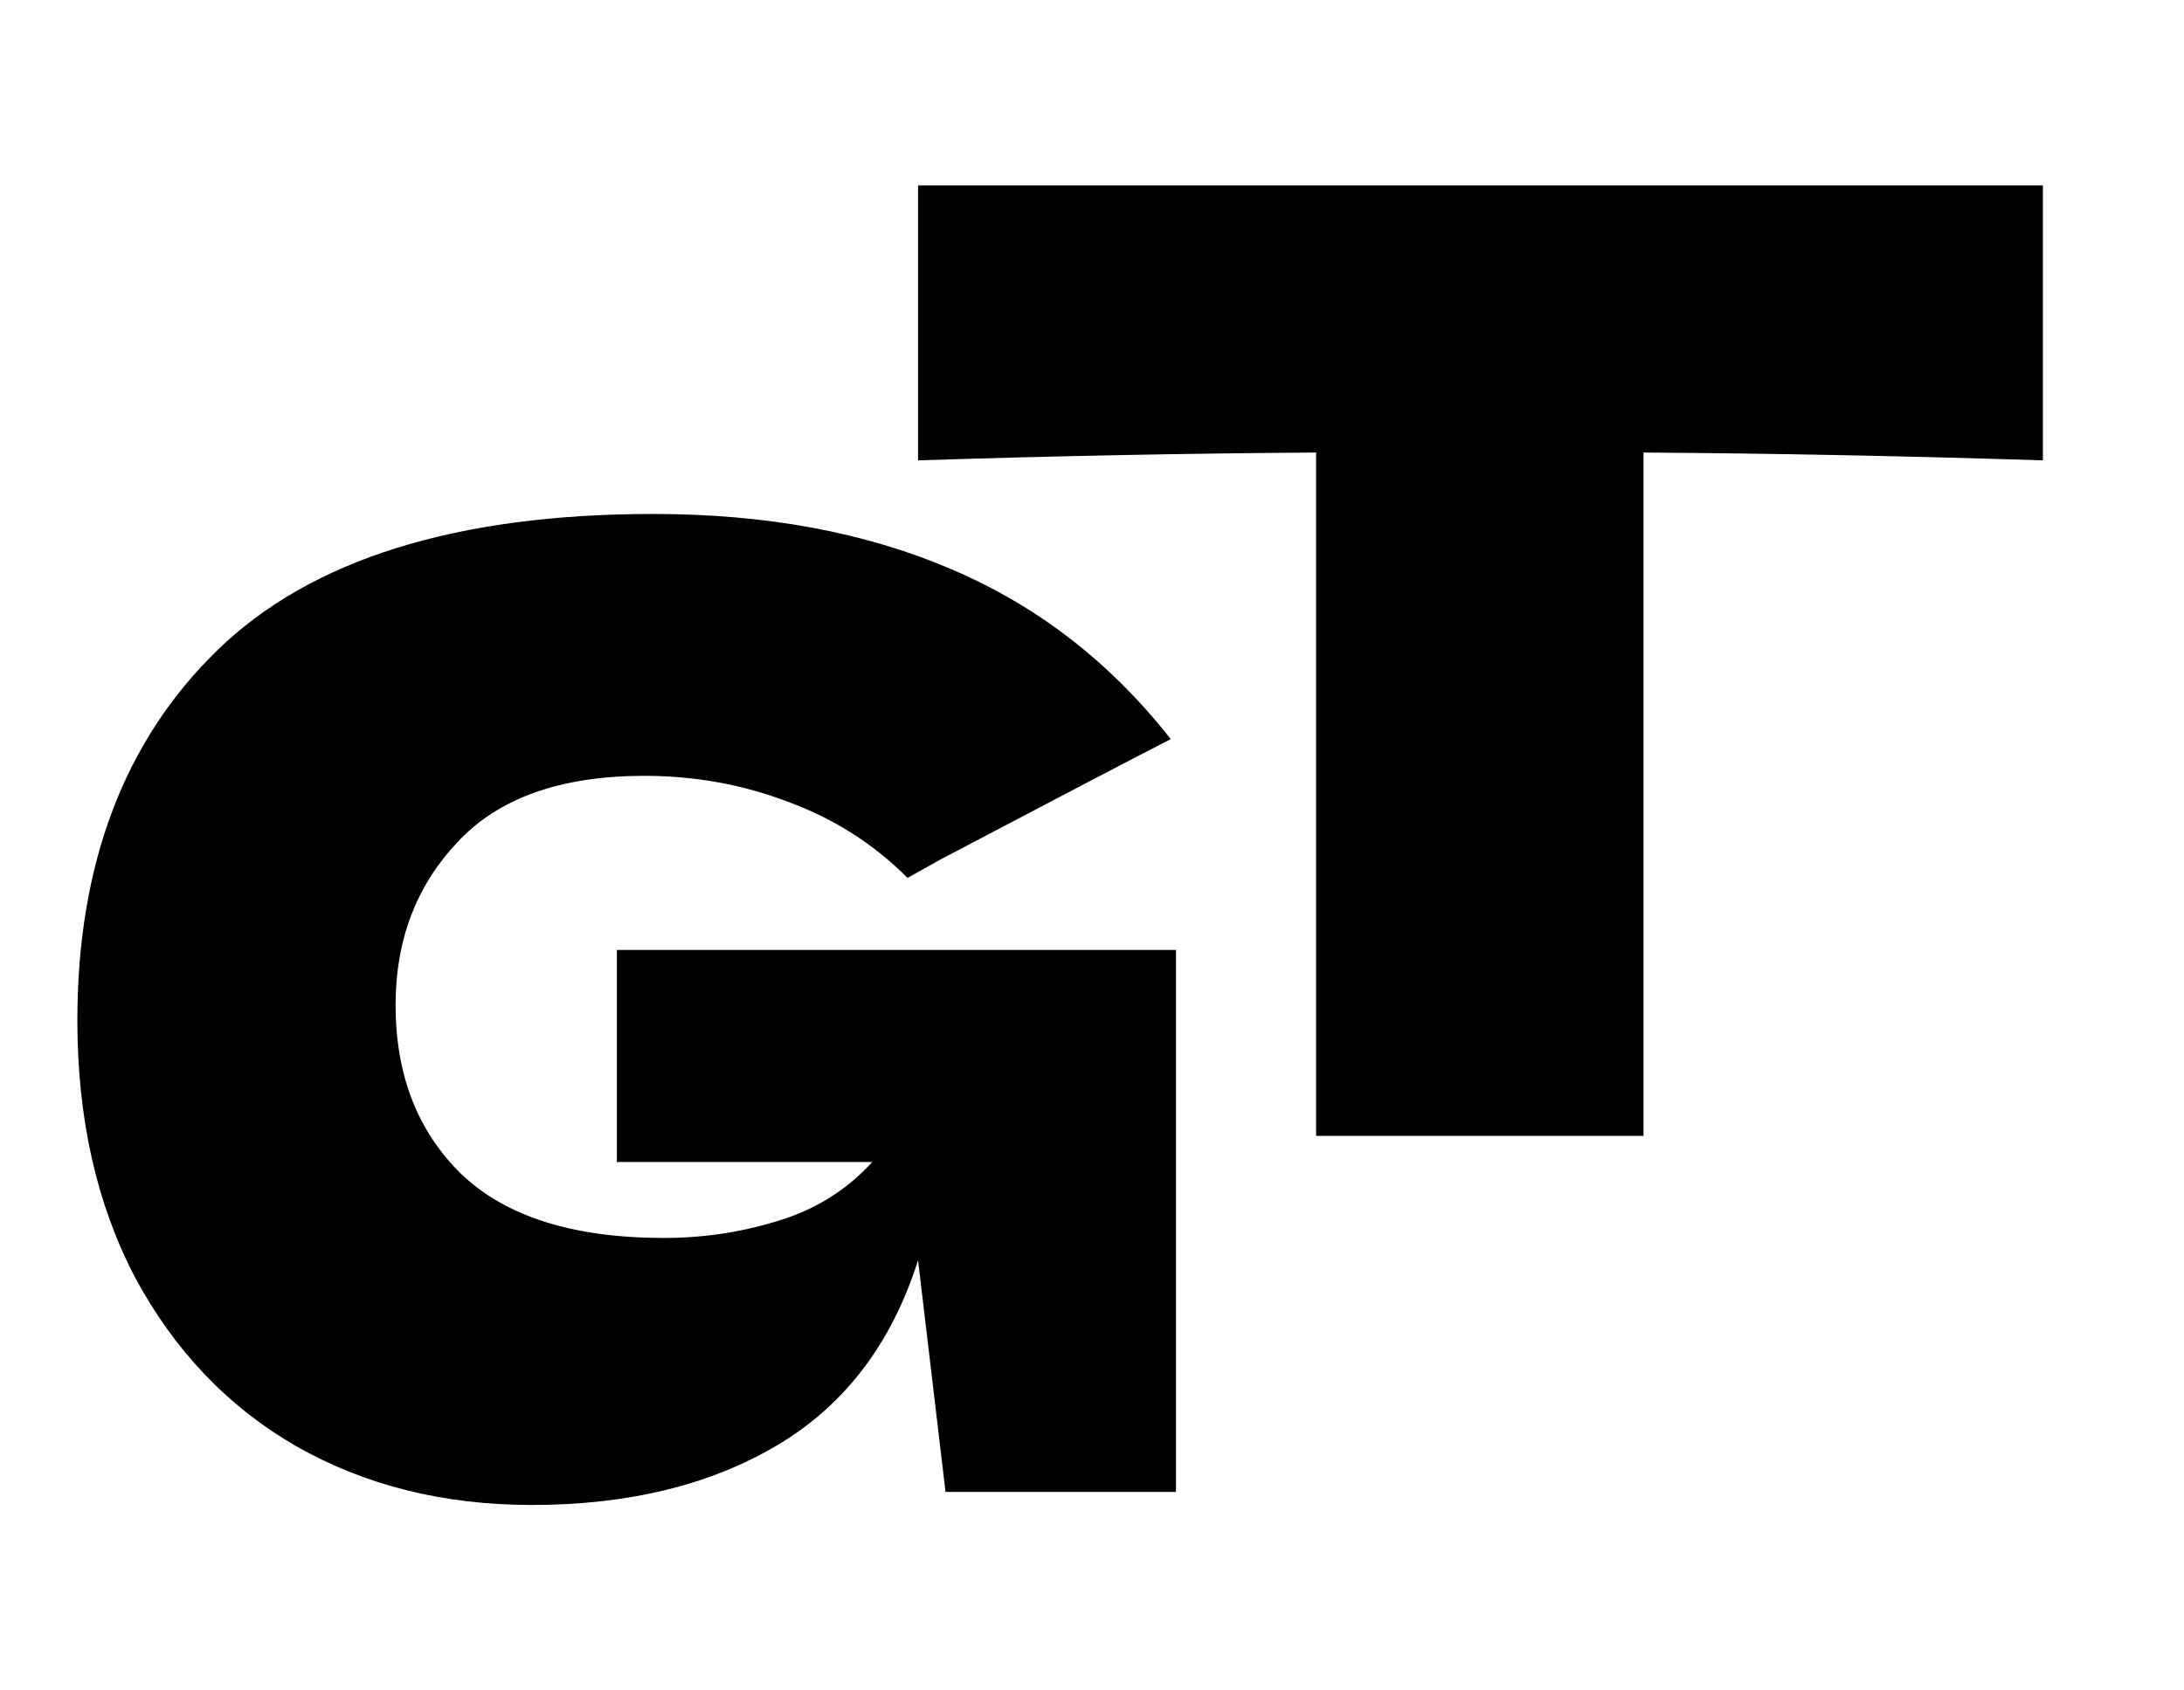 <svg width="31" height="24" viewBox="0 0 31 24" xmlns="http://www.w3.org/2000/svg">
<path d="M8.756 13.487H16.692V21.182H13.421L13.031 17.892C12.659 19.069 11.996 19.943 11.042 20.513C10.088 21.082 8.923 21.367 7.548 21.367C6.296 21.367 5.181 21.089 4.202 20.531C3.236 19.974 2.474 19.174 1.916 18.134C1.371 17.093 1.098 15.878 1.098 14.491C1.098 12.272 1.761 10.519 3.087 9.23C4.413 7.942 6.476 7.297 9.276 7.297C10.875 7.297 12.281 7.558 13.495 8.078C14.722 8.598 15.763 9.404 16.618 10.494C16.061 10.779 14.97 11.349 13.347 12.204L12.882 12.464C12.399 11.981 11.835 11.622 11.191 11.386C10.546 11.139 9.865 11.015 9.146 11.015C7.957 11.015 7.071 11.331 6.488 11.963C5.906 12.582 5.615 13.351 5.615 14.267C5.615 15.259 5.925 16.058 6.544 16.665C7.176 17.272 8.136 17.576 9.425 17.576C9.983 17.576 10.522 17.495 11.042 17.334C11.575 17.173 12.021 16.894 12.38 16.498H8.756V13.487Z"/>
<path d="M28.997 6.536C27.051 6.474 25.162 6.437 23.328 6.425V16.127H18.681V6.425C16.835 6.437 14.951 6.474 13.031 6.536V2.633H28.997V6.536Z"/>
</svg>
